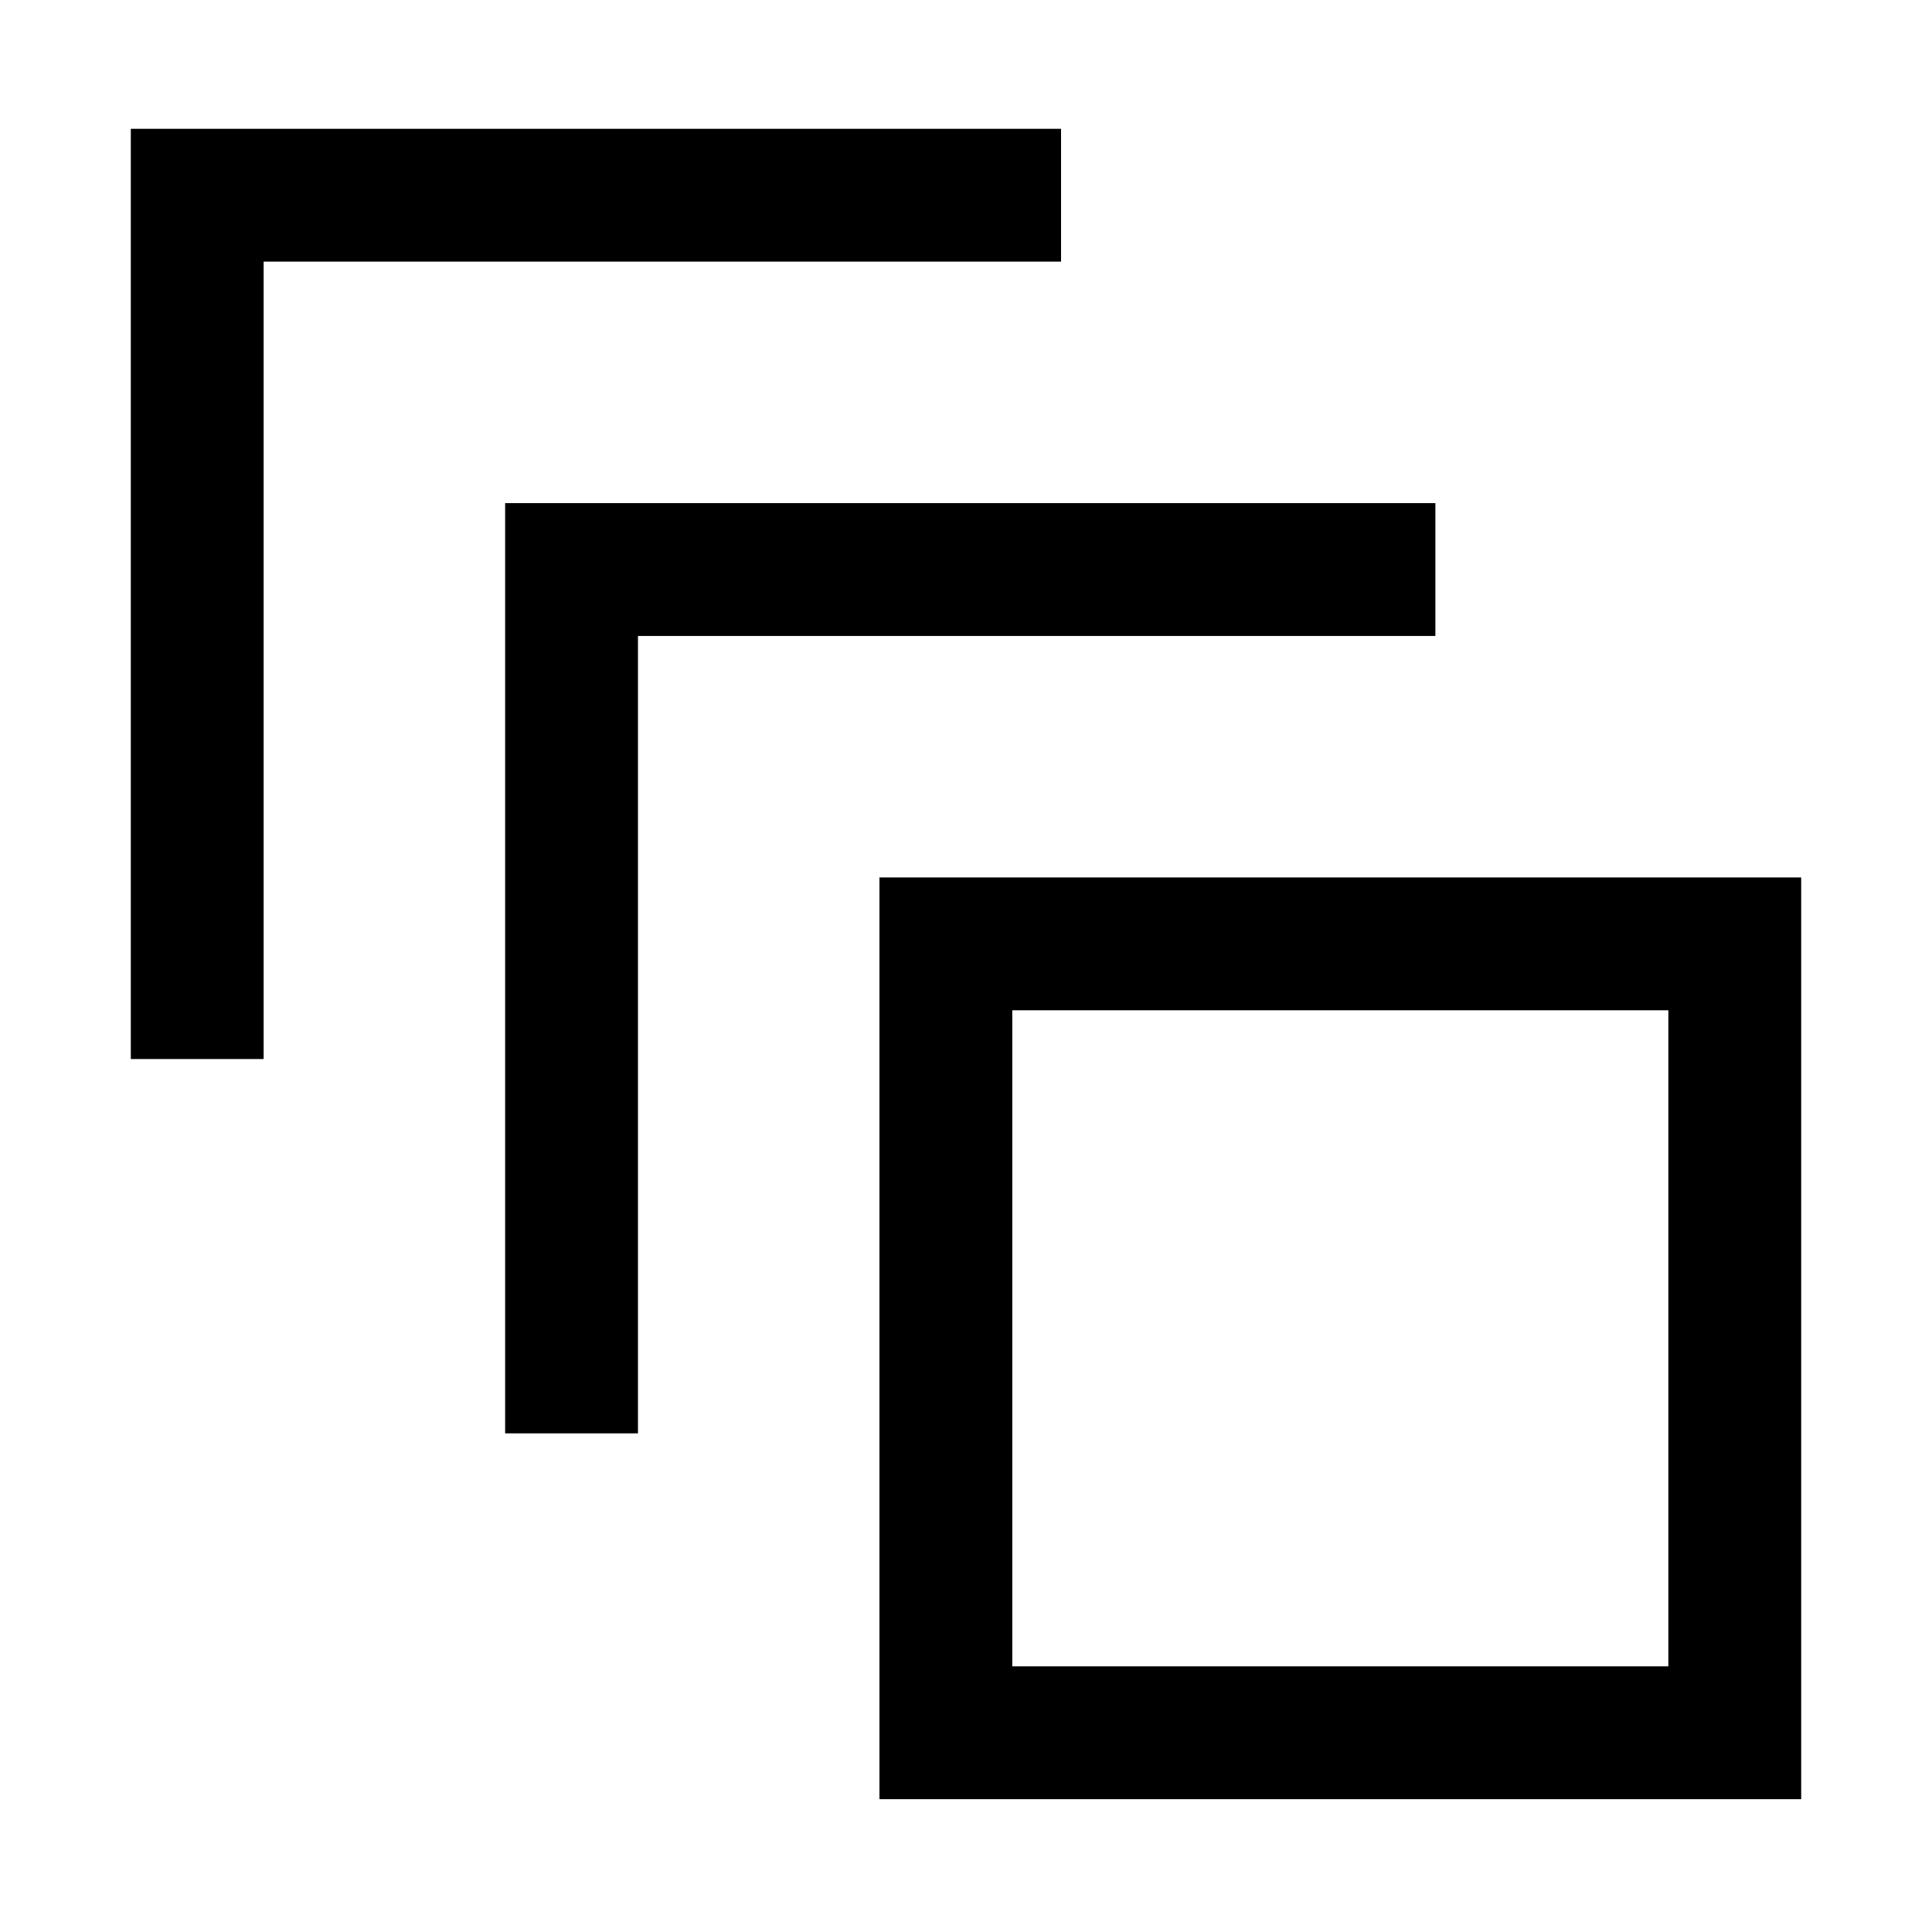 <svg xmlns="http://www.w3.org/2000/svg" height="24" viewBox="0 -960 960 960" width="24"><path d="M437-66v-458h458v458H437Zm66-66h326v-326H503v326ZM251-247.77V-710h462.23v66H317v396.23h-66Zm-186-186V-896h462.23v66H131v396.23H65ZM503-132v-326 326Z"/></svg>